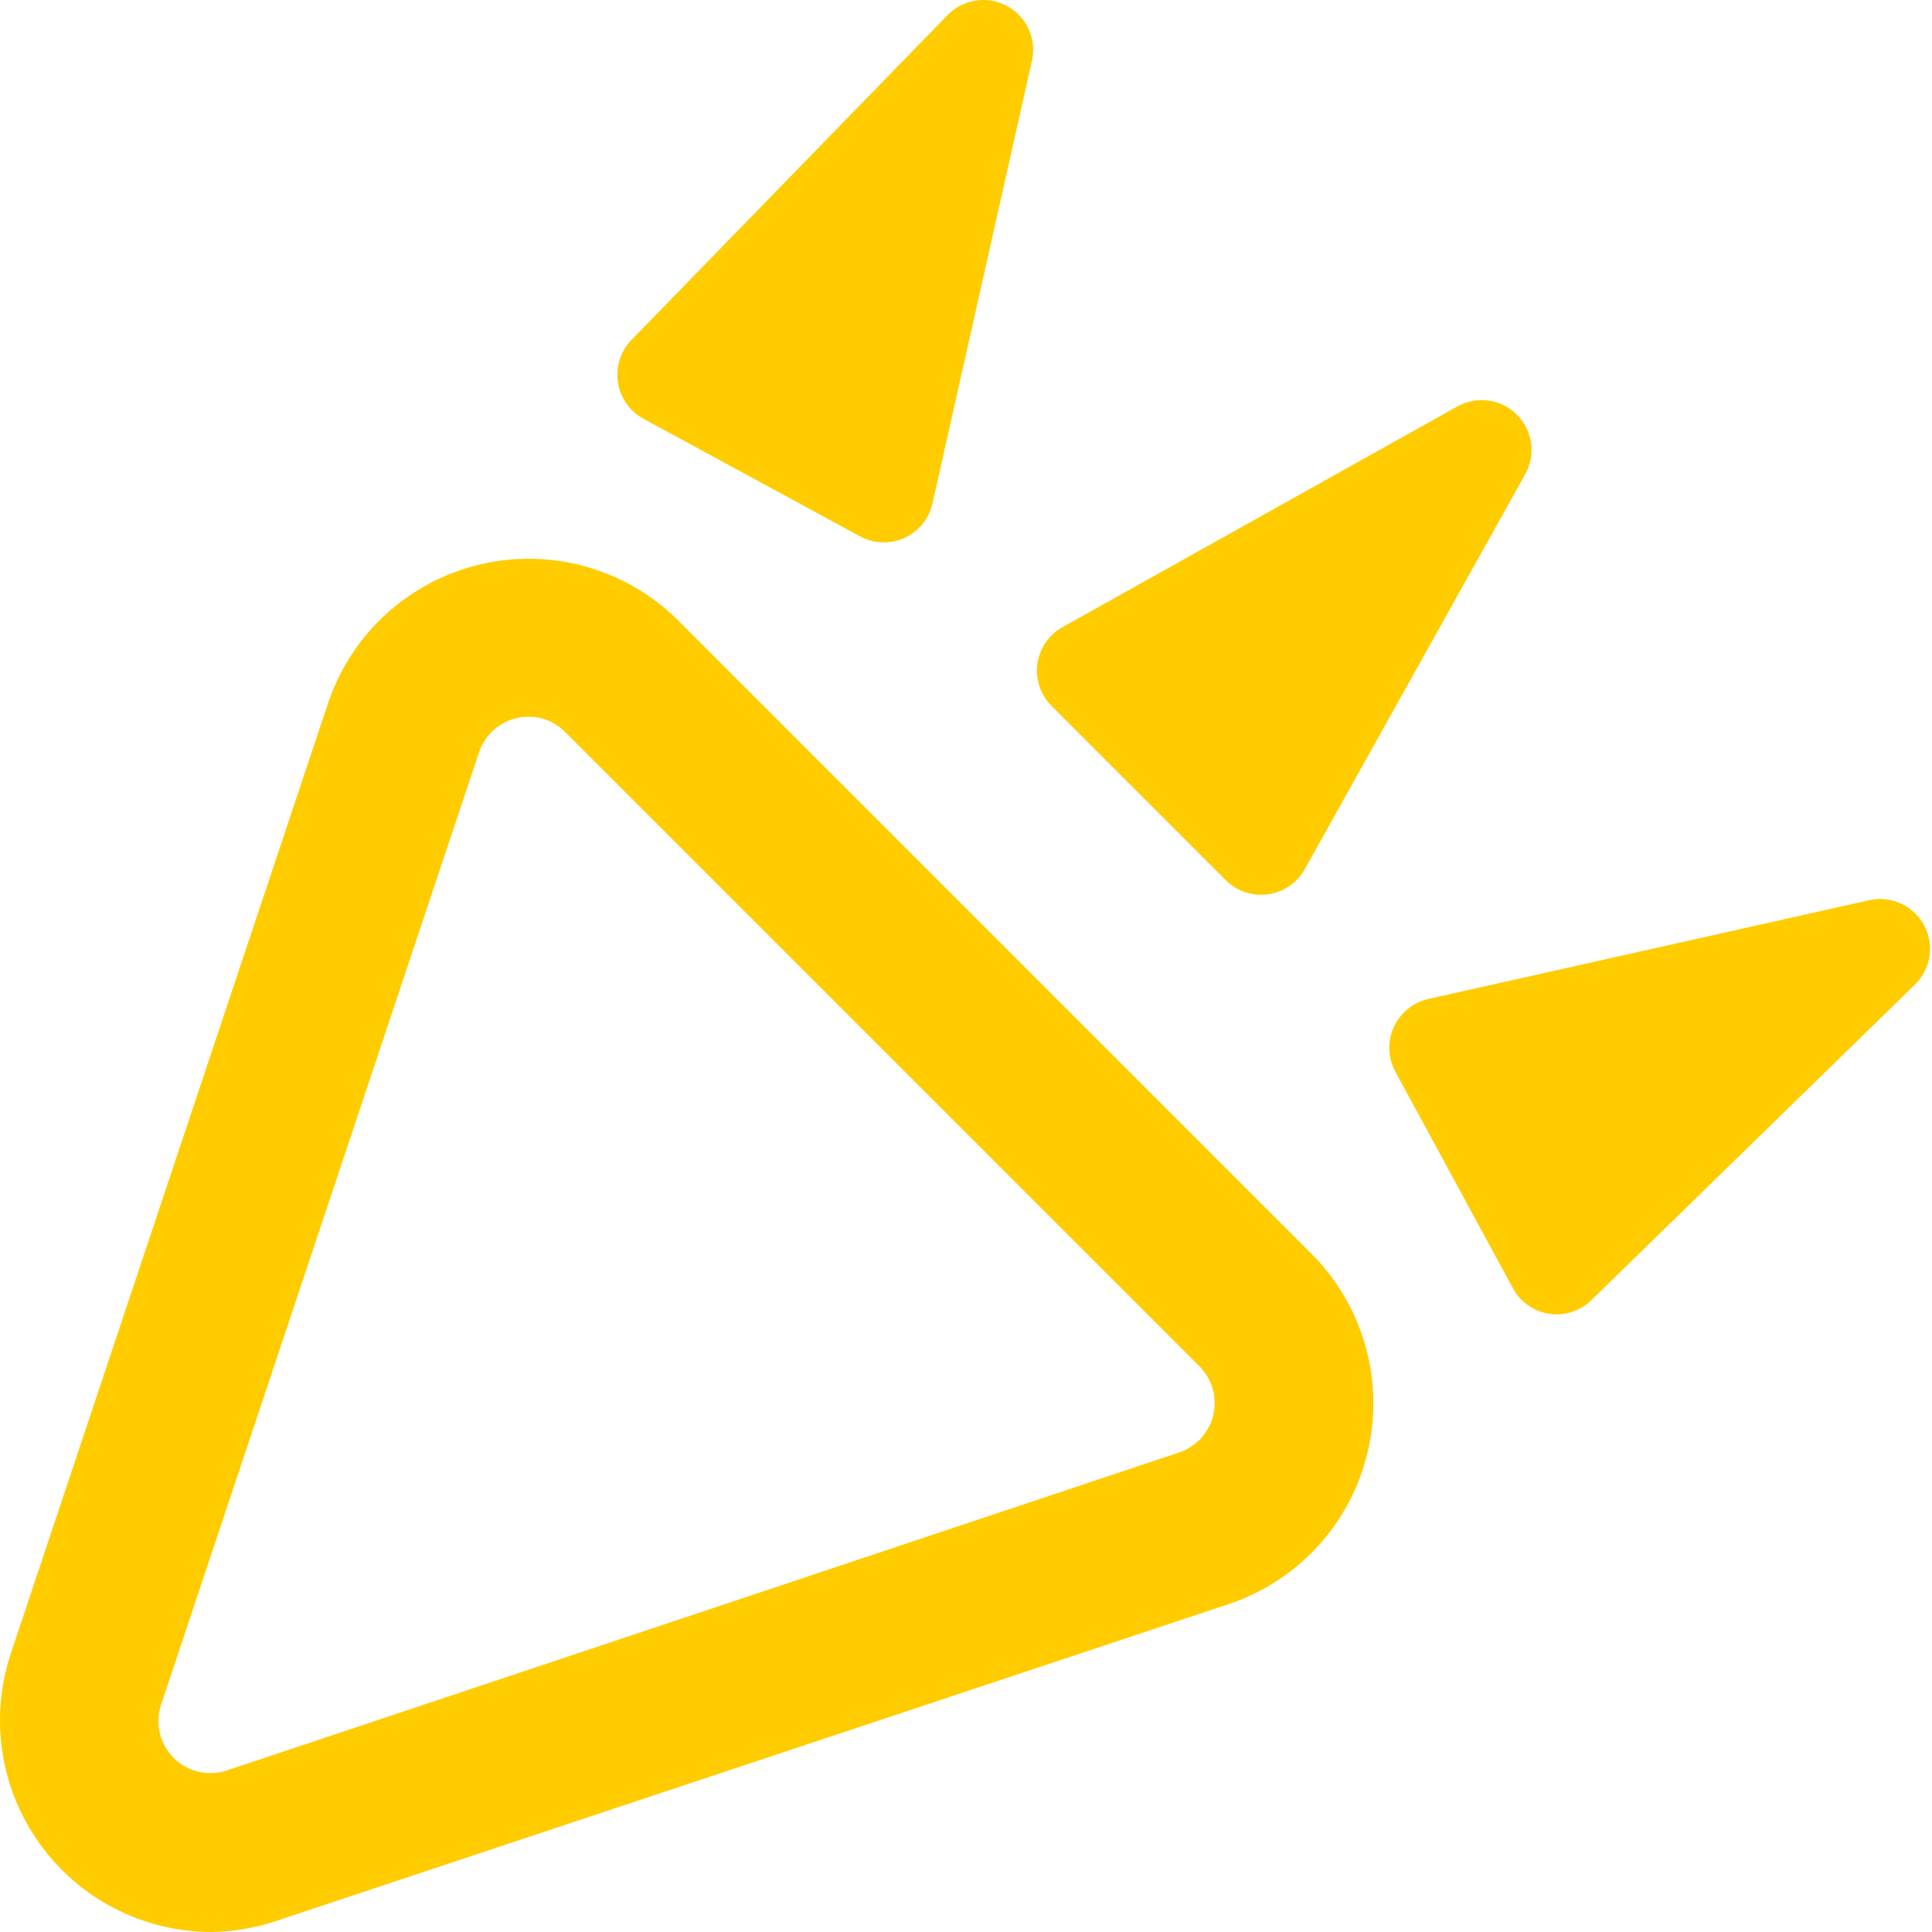 <svg id="tip" class="tip-box" width="160" height="160" viewBox="0 0 160 160" fill="none" xmlns="http://www.w3.org/2000/svg">
    <path
        d="M17.387 160C14.63 159.978 11.916 159.305 9.468 158.037C7.019 156.768 4.904 154.94 3.295 152.701C1.685 150.461 0.627 147.874 0.206 145.148C-0.216 142.423 0.012 139.637 0.87 137.016L27.204 58.13C28.164 55.325 29.82 52.809 32.016 50.817C34.213 48.826 36.879 47.424 39.764 46.743C42.65 46.062 45.661 46.124 48.516 46.923C51.372 47.722 53.977 49.233 56.09 51.313L108.681 103.903C110.765 106.016 112.28 108.623 113.082 111.481C113.884 114.338 113.947 117.353 113.266 120.241C112.584 123.13 111.181 125.799 109.187 127.997C107.192 130.195 104.672 131.851 101.863 132.809L22.939 159.065C21.15 159.671 19.276 159.986 17.387 160ZM43.78 59.357C43.439 59.355 43.099 59.395 42.767 59.474C42.053 59.642 41.394 59.99 40.852 60.484C40.31 60.978 39.903 61.603 39.67 62.299L13.336 141.184C13.085 141.943 13.05 142.757 13.235 143.534C13.42 144.312 13.818 145.022 14.384 145.586C14.95 146.15 15.662 146.546 16.441 146.728C17.219 146.91 18.032 146.872 18.79 146.619L97.656 120.284C98.35 120.052 98.973 119.647 99.466 119.108C99.96 118.568 100.308 117.912 100.478 117.2C100.647 116.489 100.633 115.746 100.436 115.042C100.238 114.337 99.865 113.695 99.351 113.175L46.76 60.584C46.369 60.193 45.904 59.883 45.393 59.673C44.881 59.462 44.333 59.355 43.78 59.357Z"
        fill="#FFCC00" />
    <path
        d="M120.679 33.666L87.995 51.936C87.437 52.246 86.959 52.682 86.597 53.209C86.236 53.735 86.002 54.339 85.913 54.971C85.825 55.603 85.884 56.248 86.086 56.853C86.288 57.459 86.629 58.009 87.079 58.461L101.513 72.894C101.967 73.346 102.519 73.686 103.126 73.888C103.733 74.09 104.378 74.149 105.012 74.061C105.646 73.972 106.251 73.738 106.779 73.377C107.307 73.016 107.745 72.537 108.057 71.979L126.289 39.314C126.737 38.53 126.916 37.62 126.798 36.724C126.68 35.828 126.271 34.996 125.634 34.355C124.997 33.714 124.168 33.299 123.273 33.174C122.378 33.05 121.467 33.223 120.679 33.666Z"
        fill="#FFCC00" />
    <path
        d="M154.804 74.55L118.283 82.731C117.659 82.873 117.077 83.158 116.581 83.562C116.086 83.967 115.69 84.481 115.426 85.064C115.162 85.646 115.037 86.282 115.059 86.922C115.082 87.561 115.252 88.187 115.556 88.749L125.295 106.689C125.598 107.251 126.028 107.734 126.55 108.101C127.072 108.468 127.673 108.708 128.304 108.803C128.936 108.898 129.58 108.844 130.187 108.646C130.794 108.448 131.347 108.111 131.801 107.663L158.583 81.543C159.229 80.916 159.652 80.096 159.788 79.207C159.925 78.317 159.768 77.408 159.34 76.616C158.912 75.825 158.238 75.195 157.419 74.822C156.6 74.449 155.682 74.353 154.804 74.55Z"
        fill="#FFCC00" />
    <path
        d="M85.424 5.189L77.224 41.691C77.084 42.314 76.802 42.896 76.399 43.392C75.996 43.888 75.484 44.283 74.903 44.548C74.321 44.812 73.687 44.938 73.048 44.915C72.41 44.893 71.786 44.722 71.224 44.418L53.285 34.679C52.725 34.373 52.242 33.941 51.876 33.418C51.509 32.894 51.269 32.294 51.173 31.662C51.077 31.031 51.127 30.386 51.322 29.777C51.516 29.168 51.848 28.613 52.292 28.154L78.431 1.293C79.062 0.626 79.897 0.188 80.805 0.048C81.712 -0.092 82.64 0.075 83.442 0.522C84.245 0.969 84.875 1.67 85.234 2.516C85.593 3.361 85.659 4.302 85.424 5.189Z"
        fill="#FFCC00" />
</svg>